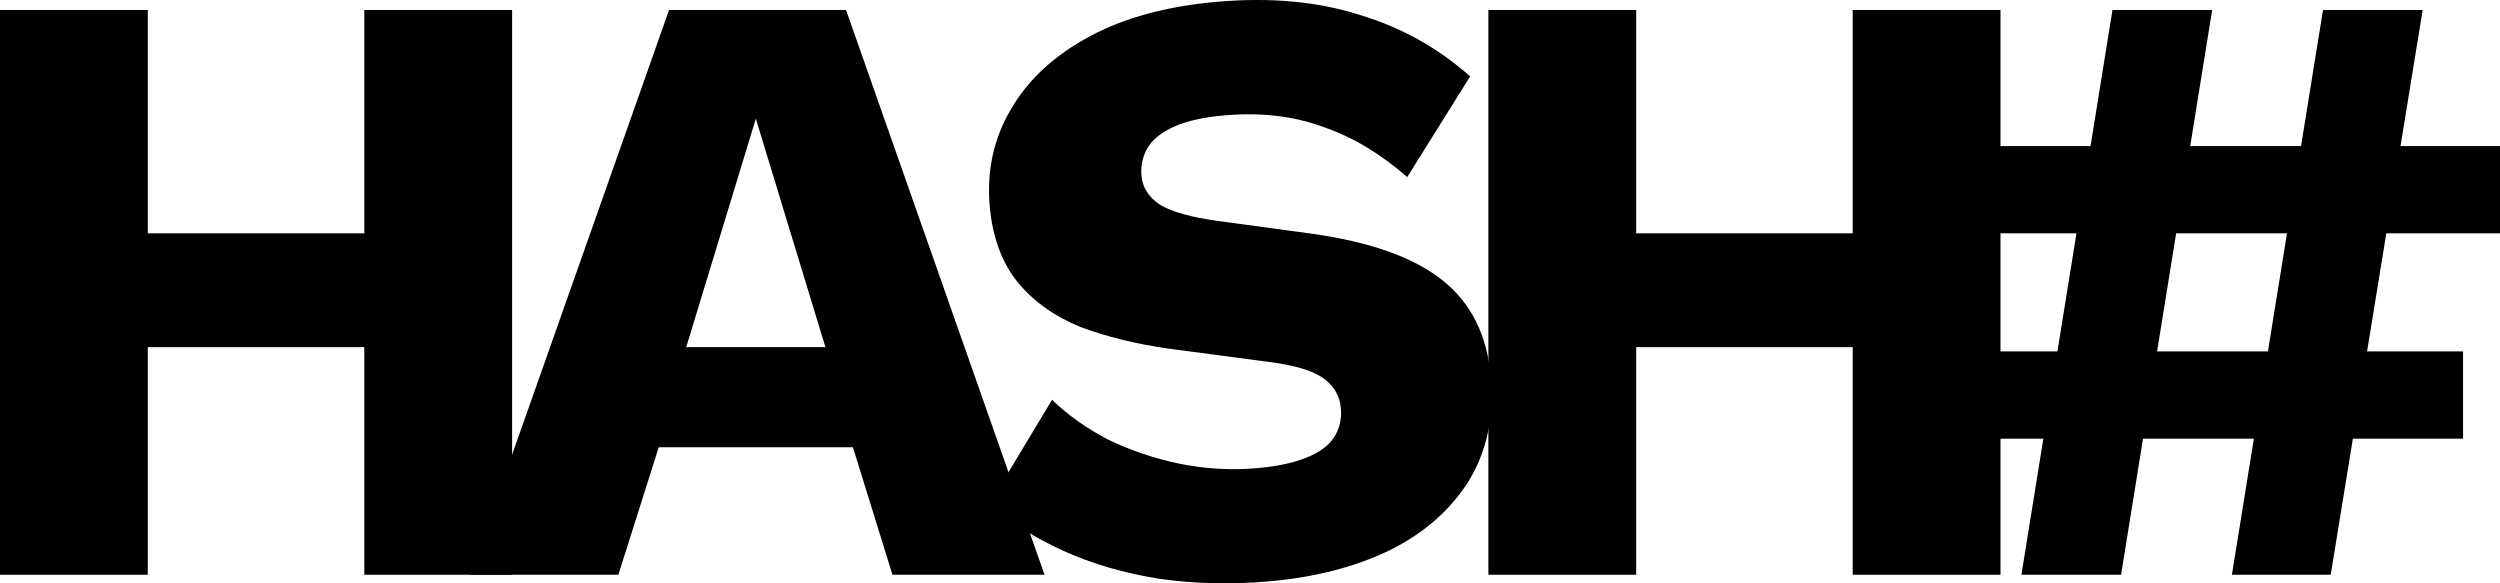 <svg width="90" height="21" viewBox="0 0 90 21" fill="none" xmlns="http://www.w3.org/2000/svg">
<path d="M18.436 0.36V20.691H13.115V0.36H18.436ZM5.32 0.36V20.691H0V0.36H5.32ZM15.961 8.4V12.497H2.598V8.4H15.961Z" fill="black"/>
<path d="M72.018 0.36V20.691H66.697V0.36H72.018ZM58.903 0.36V20.691H53.582V0.36H58.903ZM69.543 8.4V12.497H56.18V8.4H69.543Z" fill="black"/>
<path d="M43.846 0.062C45.736 -0.1 47.426 0.055 48.915 0.526C50.423 0.975 51.76 1.716 52.925 2.75L50.66 6.375C49.697 5.53 48.683 4.926 47.617 4.563C46.569 4.178 45.398 4.041 44.104 4.152C43.344 4.216 42.734 4.351 42.276 4.555C41.818 4.759 41.498 5.013 41.317 5.317C41.136 5.621 41.062 5.957 41.093 6.325C41.13 6.755 41.357 7.107 41.774 7.38C42.209 7.632 42.888 7.821 43.81 7.949L47.297 8.424C49.371 8.721 50.92 9.28 51.942 10.1C52.965 10.919 53.54 12.076 53.669 13.57C53.792 15.002 53.526 16.251 52.873 17.317C52.218 18.362 51.265 19.196 50.014 19.817C48.762 20.419 47.304 20.791 45.64 20.933C44.284 21.048 42.977 21.015 41.72 20.834C40.46 20.632 39.314 20.297 38.28 19.829C37.246 19.36 36.36 18.797 35.62 18.139L37.875 14.391C38.44 14.94 39.112 15.419 39.892 15.826C40.691 16.212 41.544 16.5 42.45 16.691C43.377 16.879 44.303 16.934 45.227 16.856C45.946 16.794 46.536 16.672 46.996 16.488C47.477 16.303 47.818 16.058 48.02 15.752C48.221 15.446 48.305 15.099 48.272 14.71C48.235 14.28 48.05 13.935 47.717 13.675C47.382 13.395 46.775 13.189 45.894 13.058L42.063 12.55C40.889 12.382 39.832 12.121 38.891 11.769C37.969 11.394 37.219 10.86 36.642 10.167C36.064 9.454 35.726 8.535 35.629 7.409C35.52 6.141 35.773 4.986 36.387 3.944C36.999 2.882 37.938 2.008 39.204 1.323C40.47 0.638 42.017 0.218 43.846 0.062Z" fill="black"/>
<path d="M37.603 20.691H32.128L30.705 16.101H23.715L22.261 20.691H16.91L24.086 0.36H30.458L37.603 20.691ZM24.704 12.497H29.715L27.21 4.272L24.704 12.497Z" fill="black"/>
<path d="M87.216 0.36L83.906 20.691H80.349L83.628 0.36H87.216ZM88.67 12.651V15.793H70.327V12.651H88.67ZM79.638 0.36L76.359 20.691H72.771L76.049 0.36H79.638ZM90 5.258V8.4H71.657V5.258H90Z" fill="black"/>
</svg>
